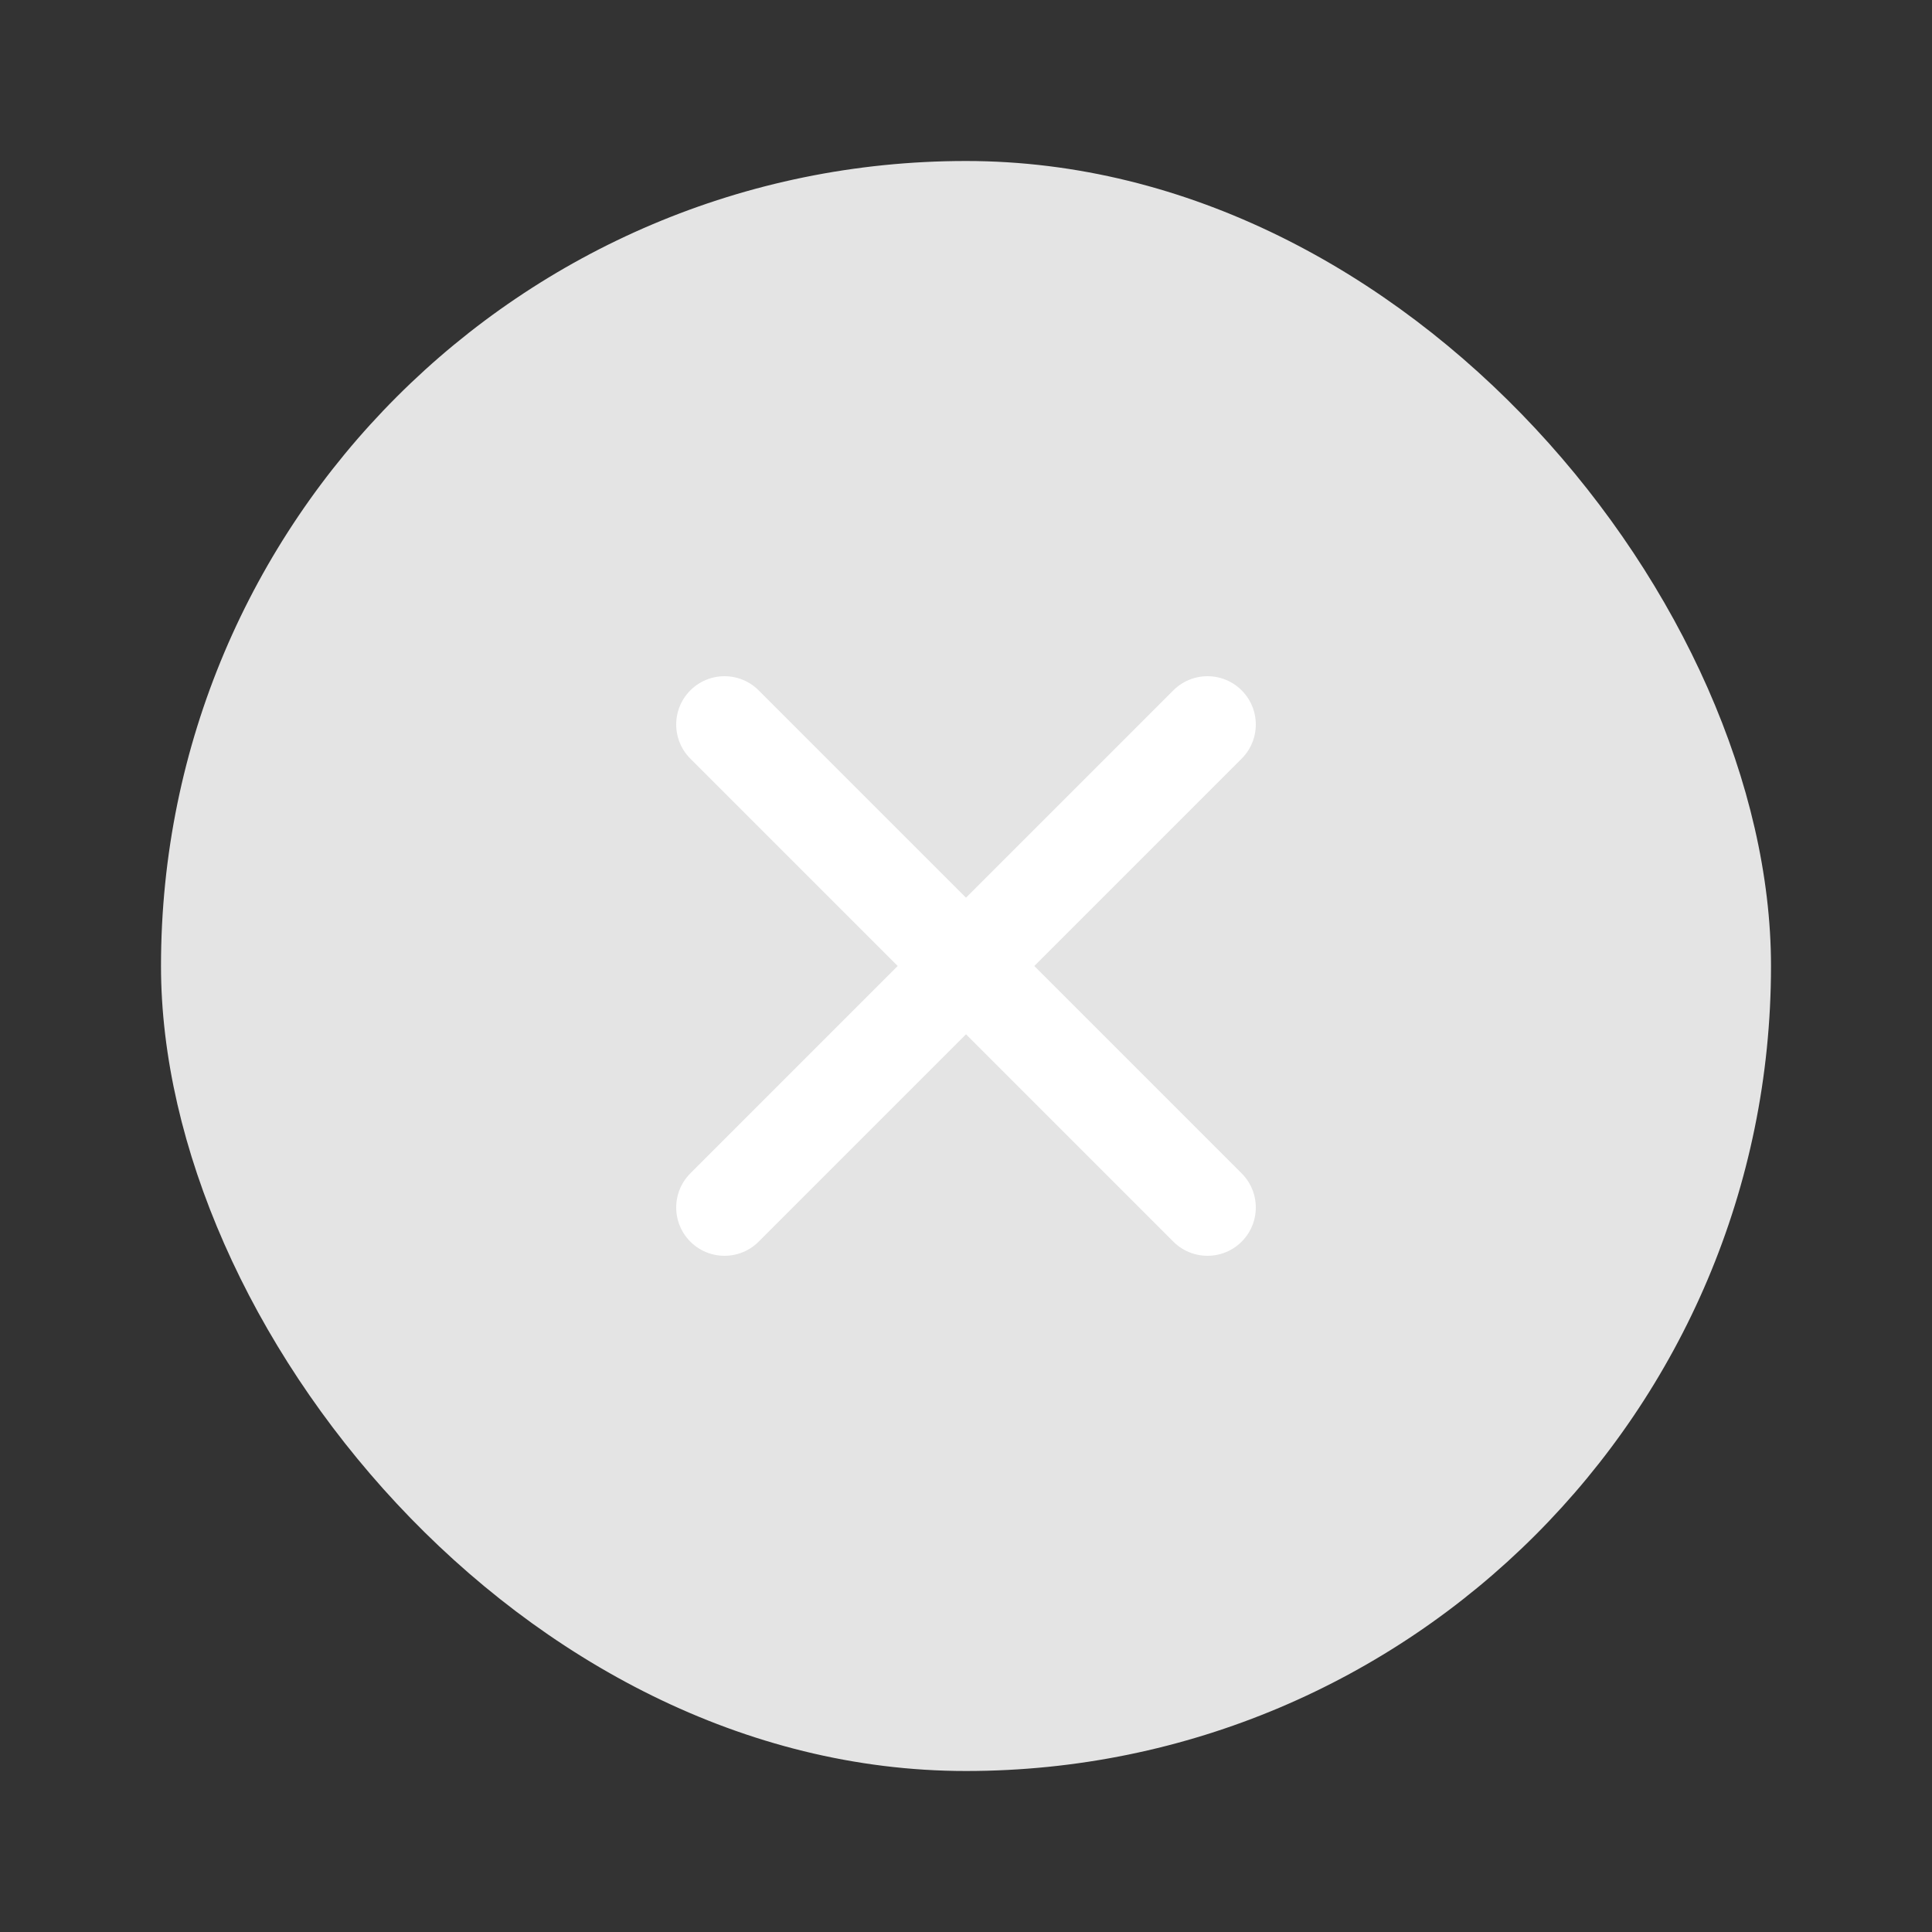 <svg width="24" height="24" viewBox="0 0 24 24" fill="none" xmlns="http://www.w3.org/2000/svg">
<rect x="0" y="0" width="24" height="24" fill="#333333" stroke="none"/>
<rect x="2" y="2" width="20" height="20" rx="10" fill="#E4E4E4"/>
<path d="M9 9L15 15" stroke="white" stroke-width="1.2" stroke-linecap="round"/>
<path d="M15 9L9 15" stroke="white" stroke-width="1.2" stroke-linecap="round"/>
</svg>
